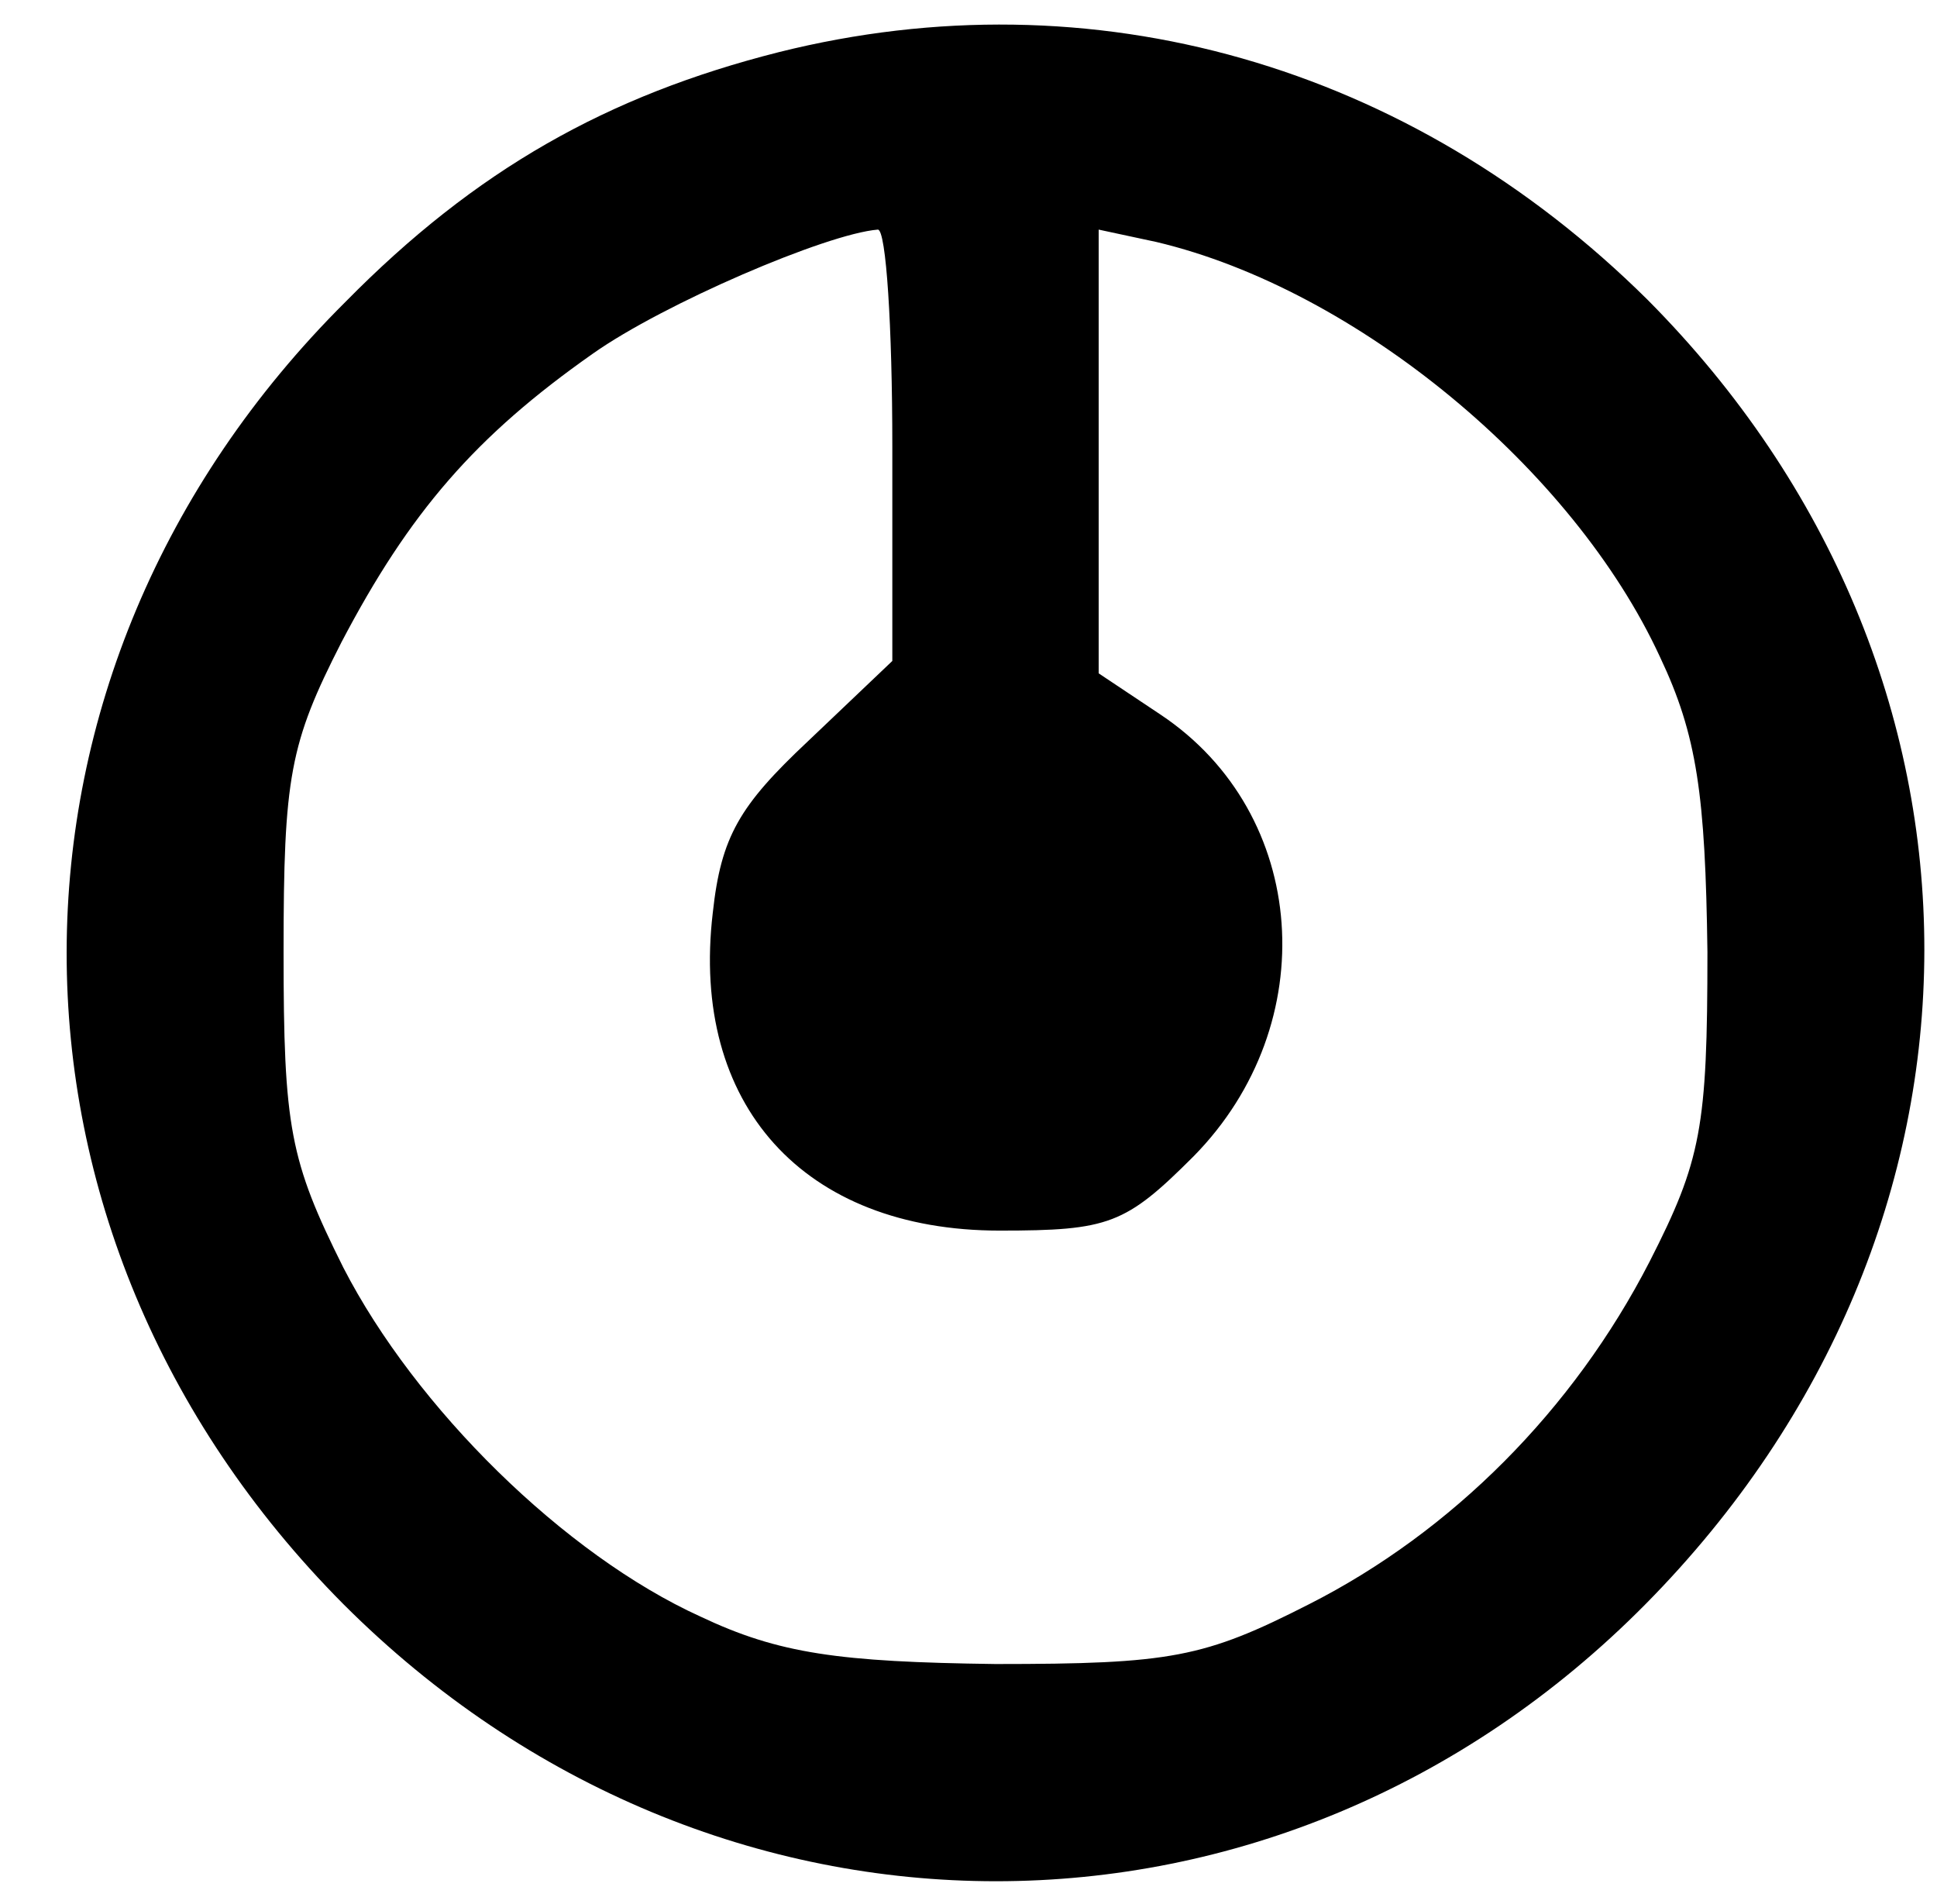 <svg width="58" height="57" xmlns="http://www.w3.org/2000/svg" xmlns:xlink="http://www.w3.org/1999/xlink" xml:space="preserve" overflow="hidden"><g transform="translate(-882 -108)"><g><g><g><path d="M39.854 73.281C34.725 71.984 30.771 69.759 26.878 65.805 15.756 54.745 15.756 37.938 26.816 26.816 37.876 15.756 54.868 15.756 65.805 26.816 76.927 38.062 76.927 54.745 65.867 65.867 58.761 72.911 49.245 75.629 39.854 73.281ZM43.252 61.48 43.252 55.054 40.719 52.644C38.68 50.728 38.124 49.802 37.876 47.515 37.197 41.769 40.595 38 46.465 38 49.74 38 50.234 38.185 52.273 40.224 56.166 44.179 55.733 50.481 51.285 53.447L49.431 54.683 49.431 61.356 49.431 67.968 51.161 67.597C57.154 66.176 63.642 60.8 66.237 55.177 67.35 52.829 67.597 51.037 67.659 46.342 67.659 41.089 67.473 40.101 65.928 37.073 63.642 32.624 59.997 28.979 55.733 26.816 52.582 25.21 51.593 25.024 46.342 25.024 41.645 25.086 39.854 25.333 37.506 26.445 33.428 28.299 28.979 32.686 26.816 36.888 25.21 40.101 25.024 41.089 25.024 46.342 25.024 51.593 25.21 52.582 26.755 55.61 28.794 59.502 30.771 61.789 34.293 64.26 36.394 65.743 41.275 67.844 42.819 67.968 43.067 67.968 43.252 65.063 43.252 61.48Z" fill="#000000" fill-rule="nonzero" fill-opacity="1" transform="matrix(1 0 0 -1 865.467 182.842)"/></g></g></g></g></svg>